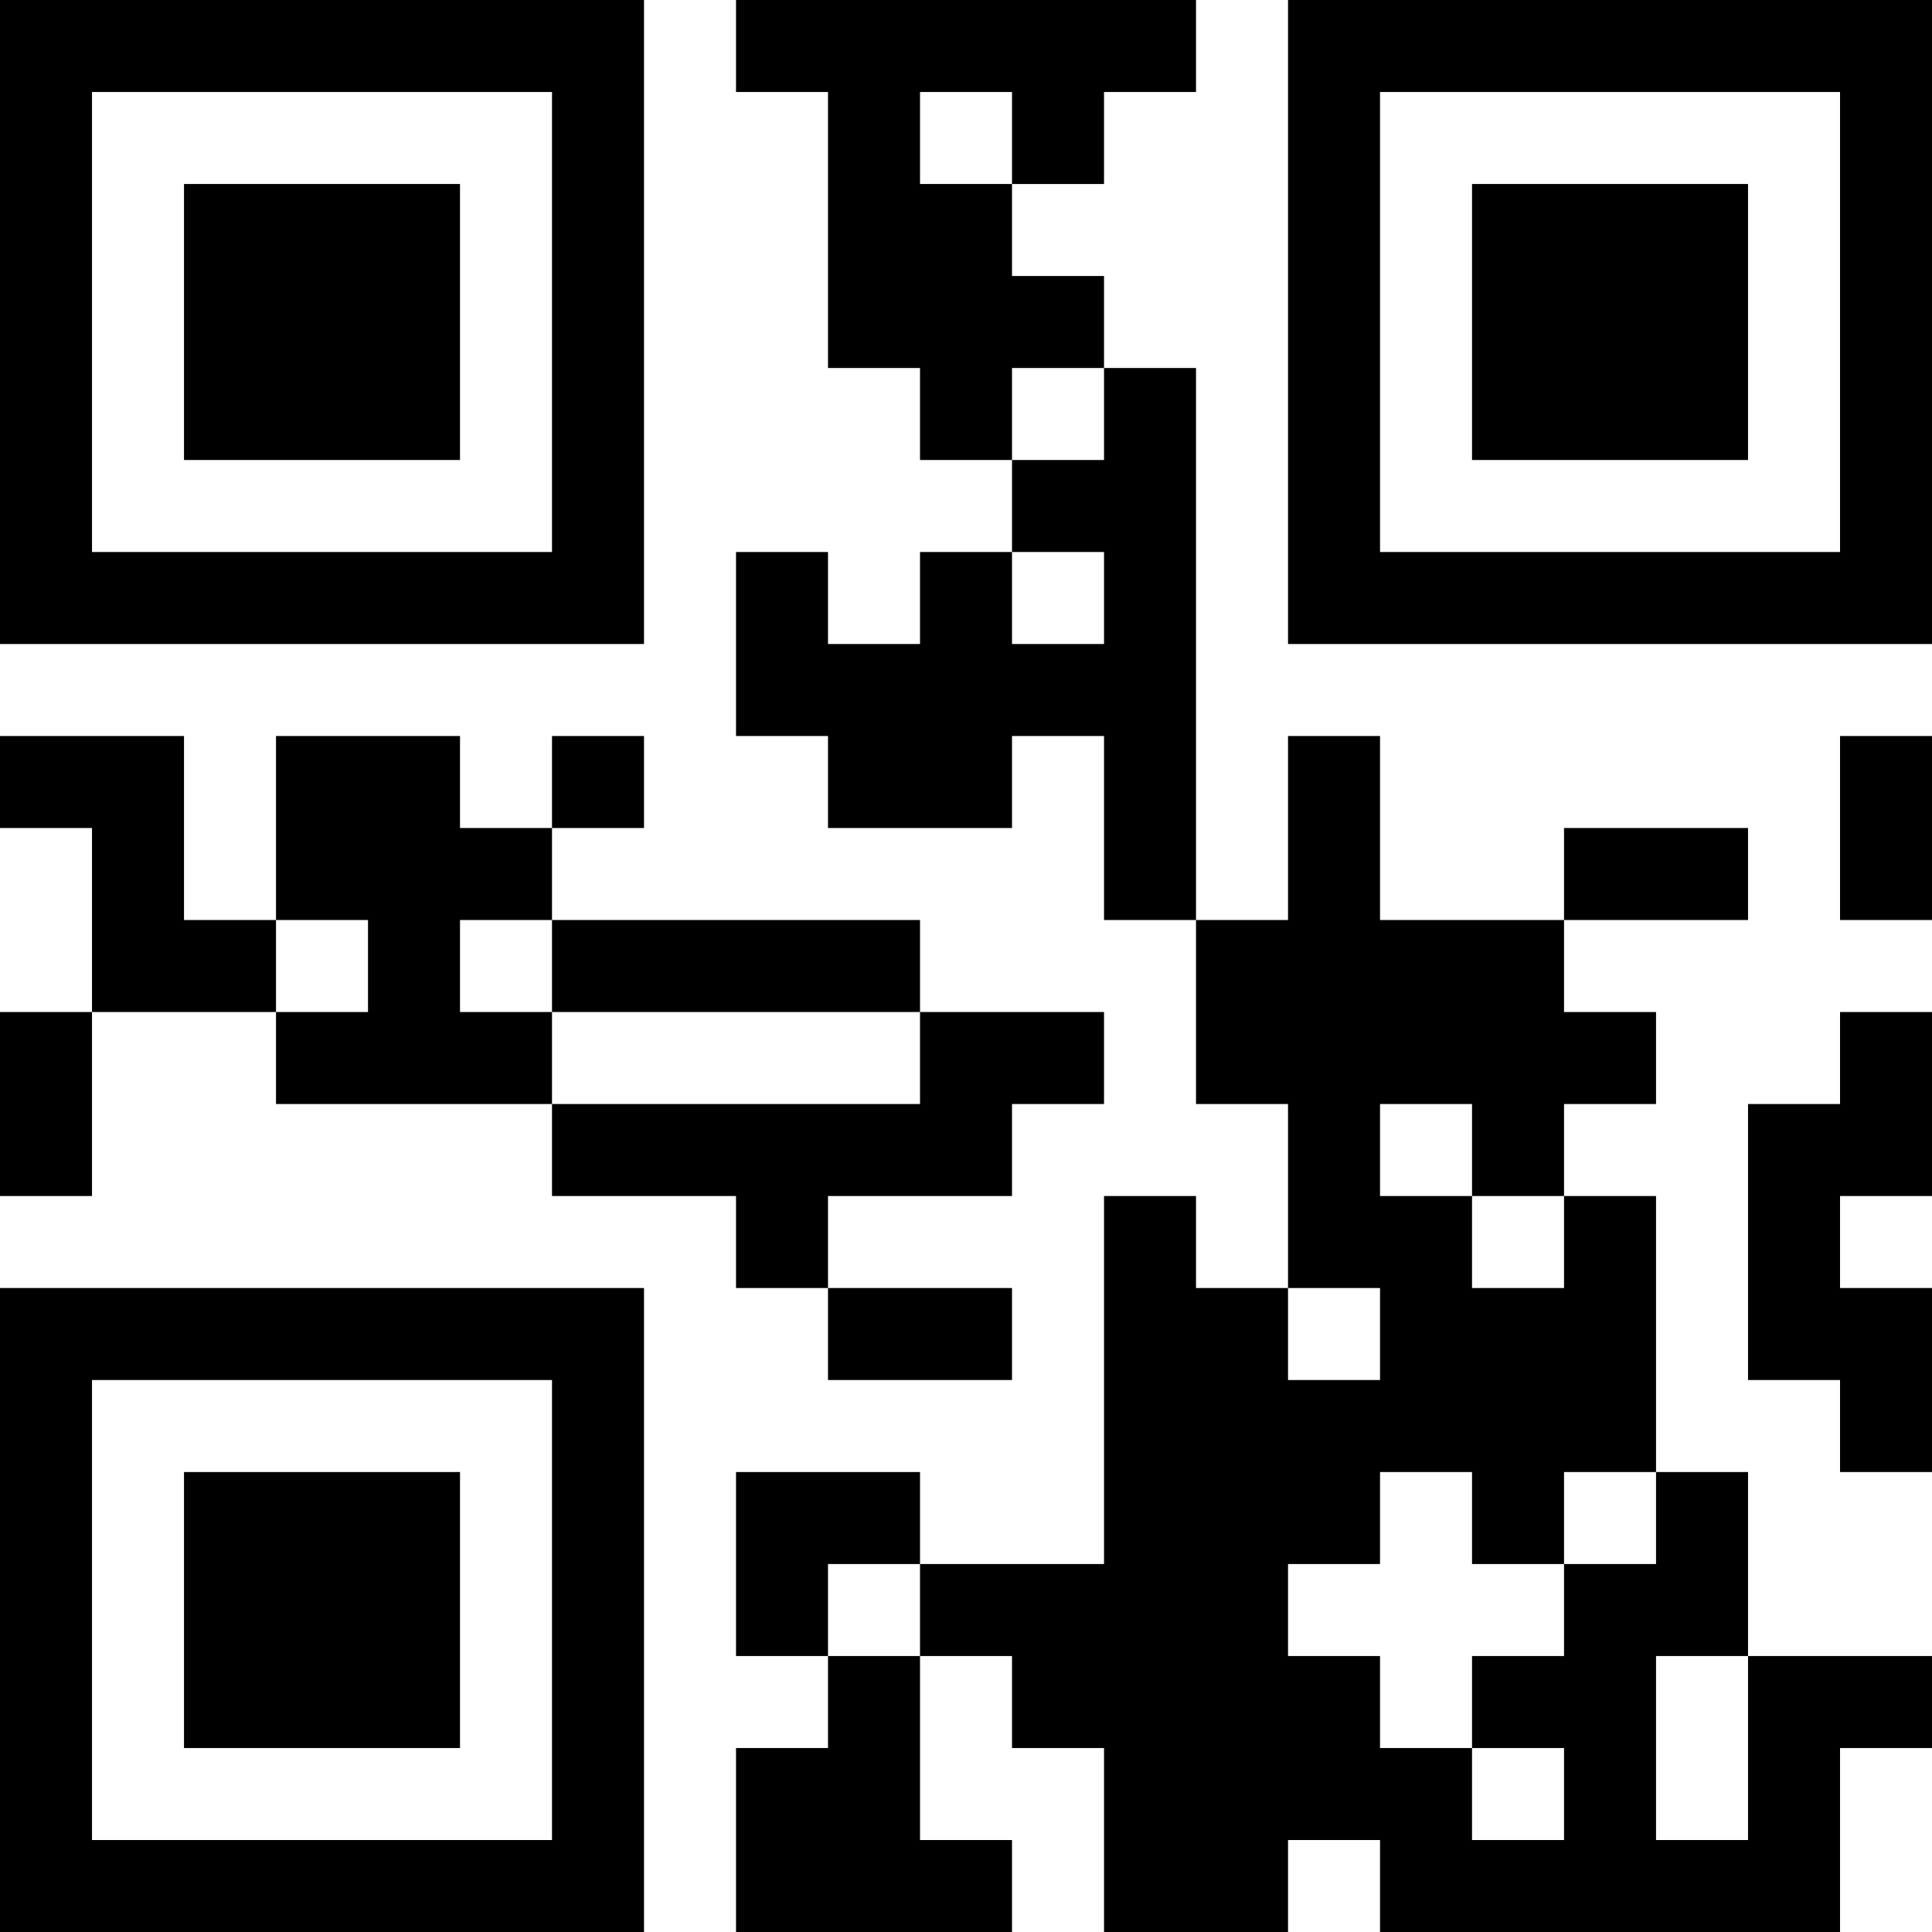 <?xml version="1.0" encoding="UTF-8"?>
<svg xmlns="http://www.w3.org/2000/svg" version="1.1" width="300" height="300" viewBox="0 0 300 300"><rect x="0" y="0" width="300" height="300" fill="#ffffff"/><g transform="scale(14.286)"><g transform="translate(0,0)"><path fill-rule="evenodd" d="M8 0L8 1L9 1L9 4L10 4L10 5L11 5L11 6L10 6L10 7L9 7L9 6L8 6L8 8L9 8L9 9L11 9L11 8L12 8L12 10L13 10L13 12L14 12L14 14L13 14L13 13L12 13L12 17L10 17L10 16L8 16L8 18L9 18L9 19L8 19L8 21L11 21L11 20L10 20L10 18L11 18L11 19L12 19L12 21L14 21L14 20L15 20L15 21L20 21L20 19L21 19L21 18L19 18L19 16L18 16L18 13L17 13L17 12L18 12L18 11L17 11L17 10L19 10L19 9L17 9L17 10L15 10L15 8L14 8L14 10L13 10L13 4L12 4L12 3L11 3L11 2L12 2L12 1L13 1L13 0ZM10 1L10 2L11 2L11 1ZM11 4L11 5L12 5L12 4ZM11 6L11 7L12 7L12 6ZM0 8L0 9L1 9L1 11L0 11L0 13L1 13L1 11L3 11L3 12L6 12L6 13L8 13L8 14L9 14L9 15L11 15L11 14L9 14L9 13L11 13L11 12L12 12L12 11L10 11L10 10L6 10L6 9L7 9L7 8L6 8L6 9L5 9L5 8L3 8L3 10L2 10L2 8ZM20 8L20 10L21 10L21 8ZM3 10L3 11L4 11L4 10ZM5 10L5 11L6 11L6 12L10 12L10 11L6 11L6 10ZM20 11L20 12L19 12L19 15L20 15L20 16L21 16L21 14L20 14L20 13L21 13L21 11ZM15 12L15 13L16 13L16 14L17 14L17 13L16 13L16 12ZM14 14L14 15L15 15L15 14ZM15 16L15 17L14 17L14 18L15 18L15 19L16 19L16 20L17 20L17 19L16 19L16 18L17 18L17 17L18 17L18 16L17 16L17 17L16 17L16 16ZM9 17L9 18L10 18L10 17ZM18 18L18 20L19 20L19 18ZM0 0L0 7L7 7L7 0ZM1 1L1 6L6 6L6 1ZM2 2L2 5L5 5L5 2ZM14 0L14 7L21 7L21 0ZM15 1L15 6L20 6L20 1ZM16 2L16 5L19 5L19 2ZM0 14L0 21L7 21L7 14ZM1 15L1 20L6 20L6 15ZM2 16L2 19L5 19L5 16Z" fill="#000000"/></g></g></svg>
